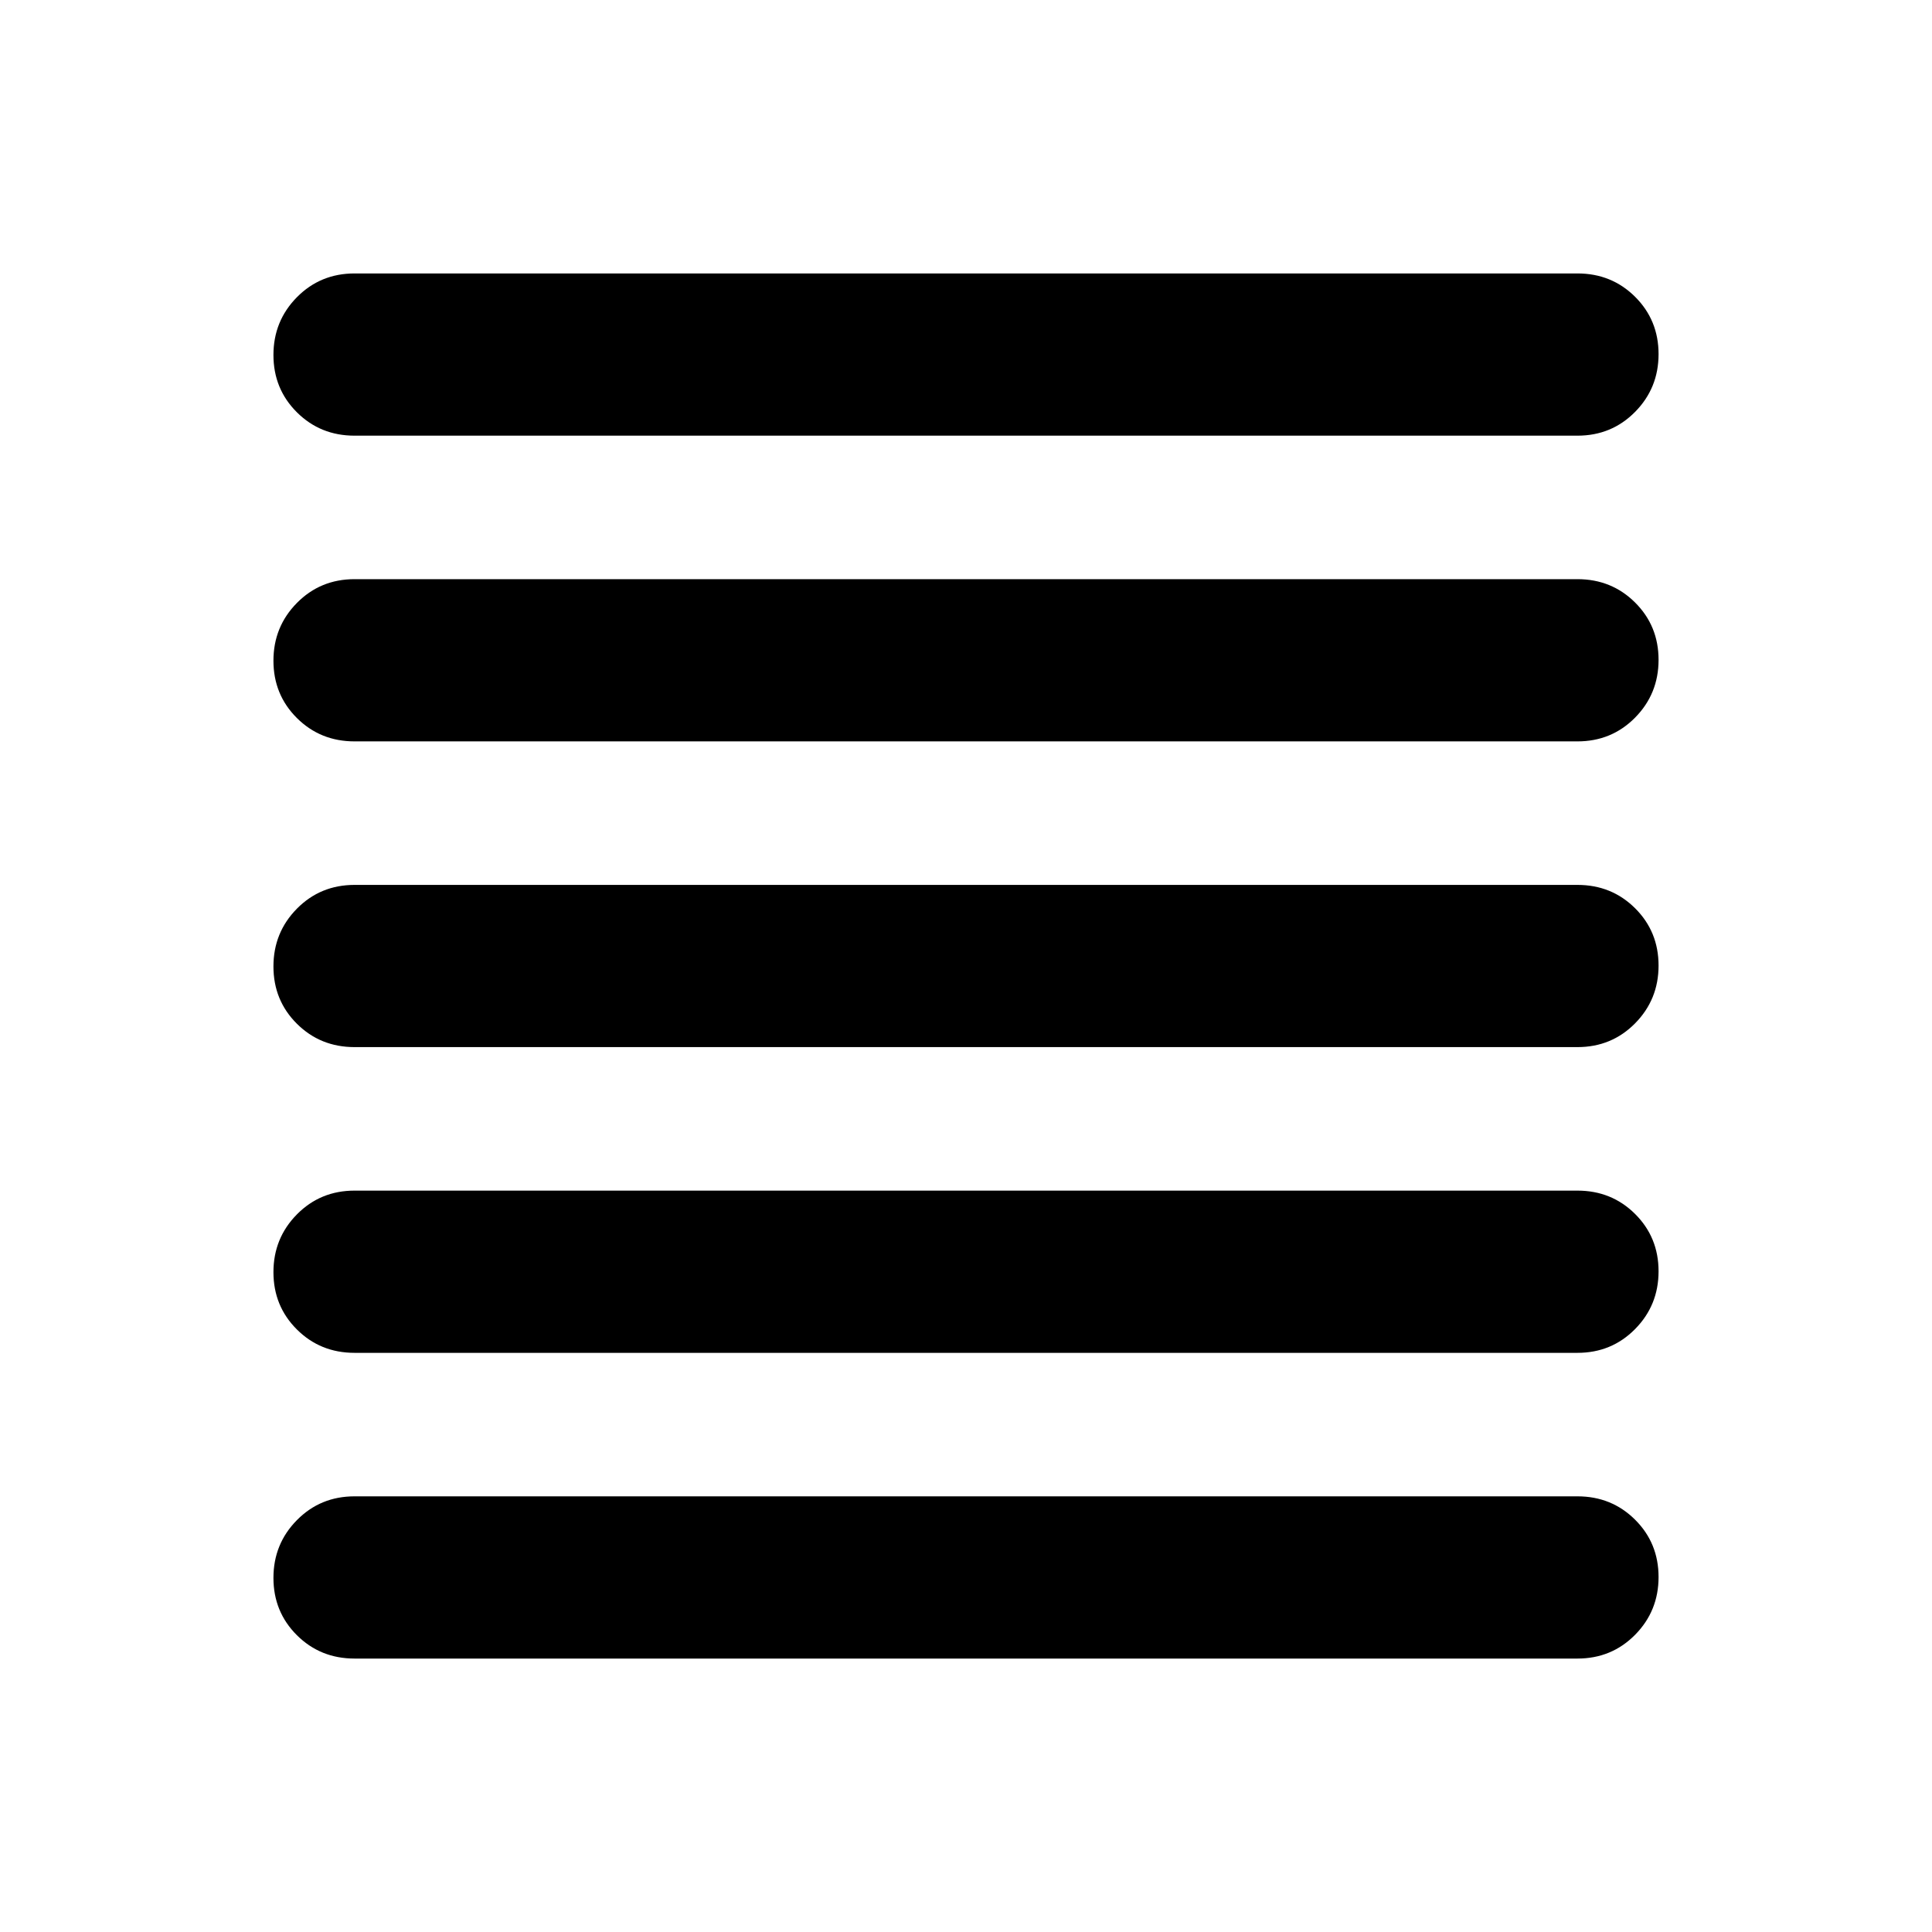 <svg xmlns="http://www.w3.org/2000/svg" height="20" viewBox="0 -960 960 960" width="20"><path d="M176.17-135.87q-16.97 0-28.64-11.6-11.66-11.61-11.66-28.49 0-16.89 11.66-28.7 11.67-11.82 28.64-11.82h607.66q16.97 0 28.64 11.61 11.66 11.6 11.66 28.49 0 16.88-11.66 28.7-11.67 11.81-28.64 11.81H176.17Zm0-151.91q-16.97 0-28.64-11.61-11.66-11.6-11.66-28.49 0-16.88 11.66-28.7 11.67-11.81 28.64-11.81h607.66q16.97 0 28.64 11.6 11.66 11.61 11.66 28.49 0 16.89-11.66 28.7-11.67 11.82-28.64 11.82H176.17Zm0-151.92q-16.97 0-28.64-11.6-11.66-11.6-11.66-28.49 0-16.88 11.66-28.7 11.67-11.81 28.64-11.81h607.66q16.97 0 28.64 11.6 11.66 11.6 11.66 28.49 0 16.88-11.66 28.7-11.67 11.81-28.64 11.81H176.17Zm0-151.91q-16.97 0-28.64-11.6-11.66-11.61-11.66-28.49 0-16.89 11.66-28.7 11.67-11.82 28.64-11.82h607.66q16.97 0 28.64 11.61 11.66 11.6 11.66 28.49 0 16.88-11.66 28.7-11.67 11.81-28.64 11.81H176.17Zm0-151.91q-16.97 0-28.64-11.61-11.66-11.6-11.66-28.49 0-16.88 11.66-28.7 11.67-11.81 28.64-11.81h607.66q16.97 0 28.64 11.6 11.66 11.61 11.66 28.49 0 16.89-11.66 28.7-11.67 11.82-28.64 11.82H176.17Z"/></svg>